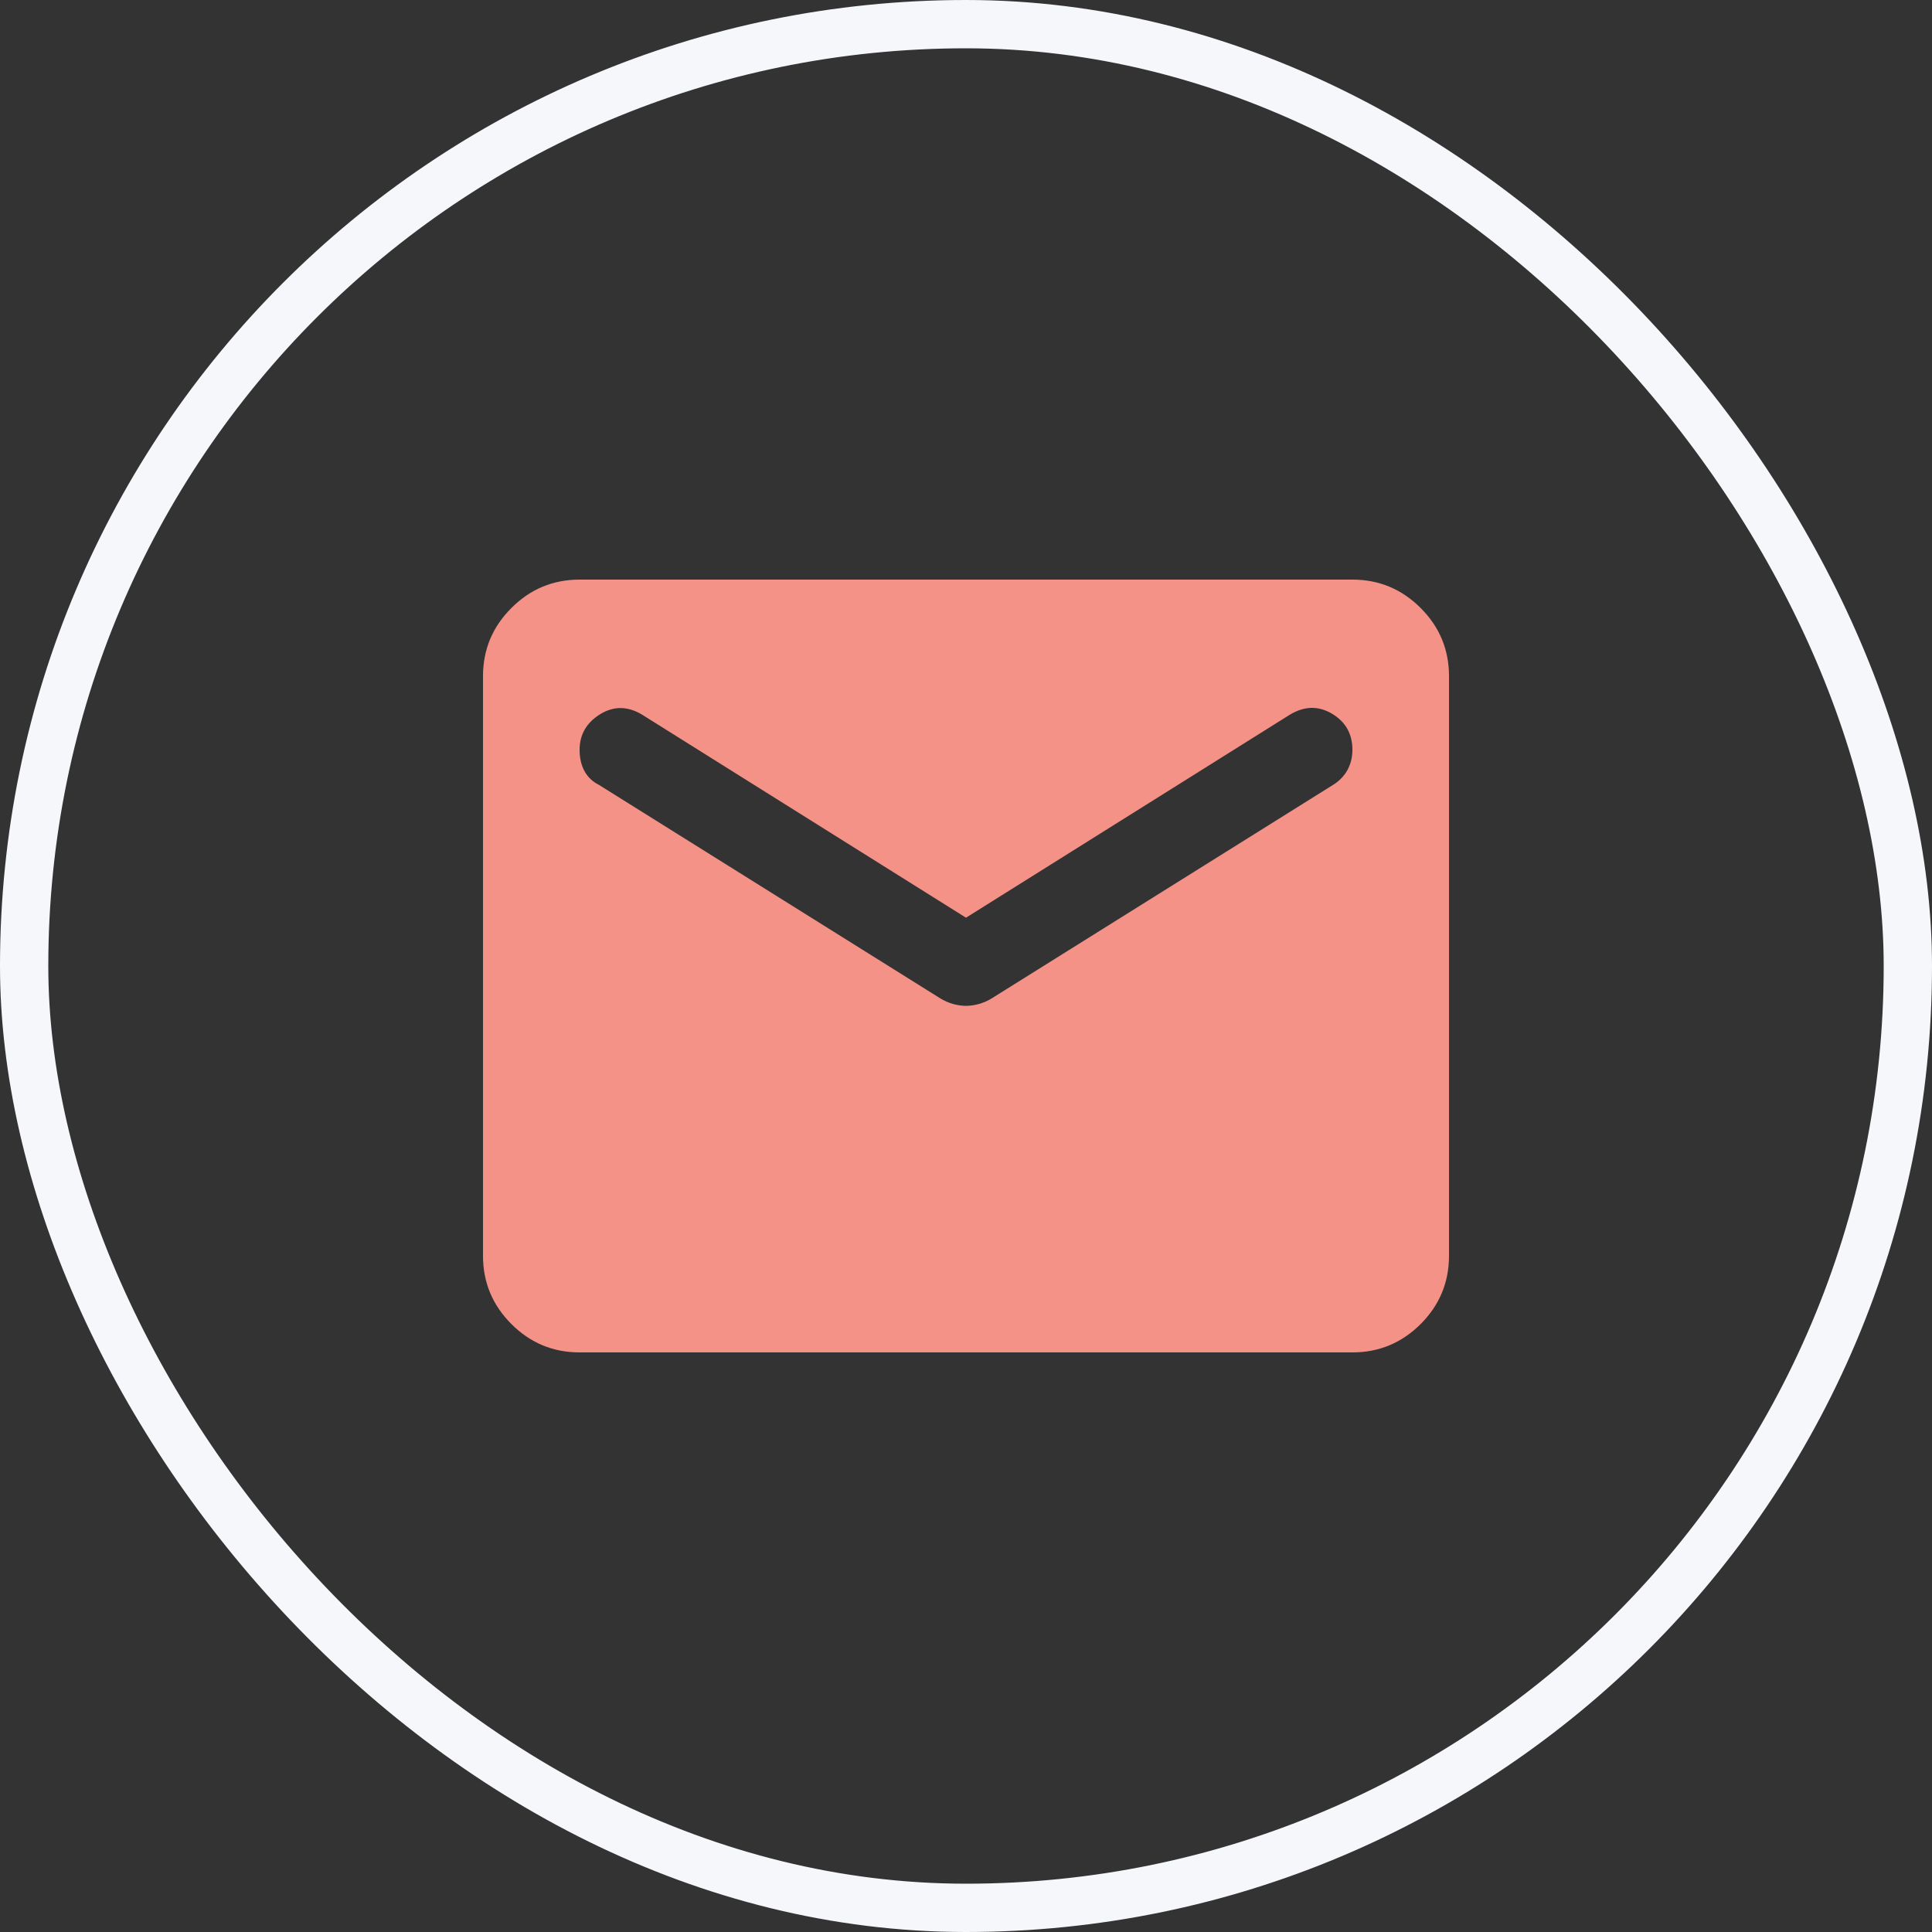 <svg width="40" height="40" viewBox="0 0 40 40" fill="none" xmlns="http://www.w3.org/2000/svg">
<rect x="0" y="0" width="40" height="40" fill="#333333" stroke="none"/>
<rect x="0.5" y="0.5" width="39" height="39" rx="19.5" stroke="#F5F7FA"/>
<path d="M12 28C11.45 28 10.979 27.804 10.588 27.413C10.196 27.021 10 26.55 10 26V14C10 13.45 10.196 12.979 10.588 12.588C10.979 12.196 11.45 12 12 12H28C28.55 12 29.021 12.196 29.413 12.588C29.804 12.979 30 13.45 30 14V26C30 26.55 29.804 27.021 29.413 27.413C29.021 27.804 28.55 28 28 28H12ZM20 20.825C20.083 20.825 20.171 20.812 20.262 20.788C20.354 20.762 20.442 20.725 20.525 20.675L27.6 16.25C27.733 16.167 27.833 16.062 27.9 15.938C27.967 15.812 28 15.675 28 15.525C28 15.192 27.858 14.942 27.575 14.775C27.292 14.608 27 14.617 26.7 14.8L20 19L13.3 14.8C13 14.617 12.708 14.613 12.425 14.787C12.142 14.963 12 15.208 12 15.525C12 15.692 12.033 15.838 12.1 15.963C12.167 16.087 12.267 16.183 12.4 16.25L19.475 20.675C19.558 20.725 19.646 20.762 19.738 20.788C19.829 20.812 19.917 20.825 20 20.825Z" fill="#F59288"/>
</svg>
